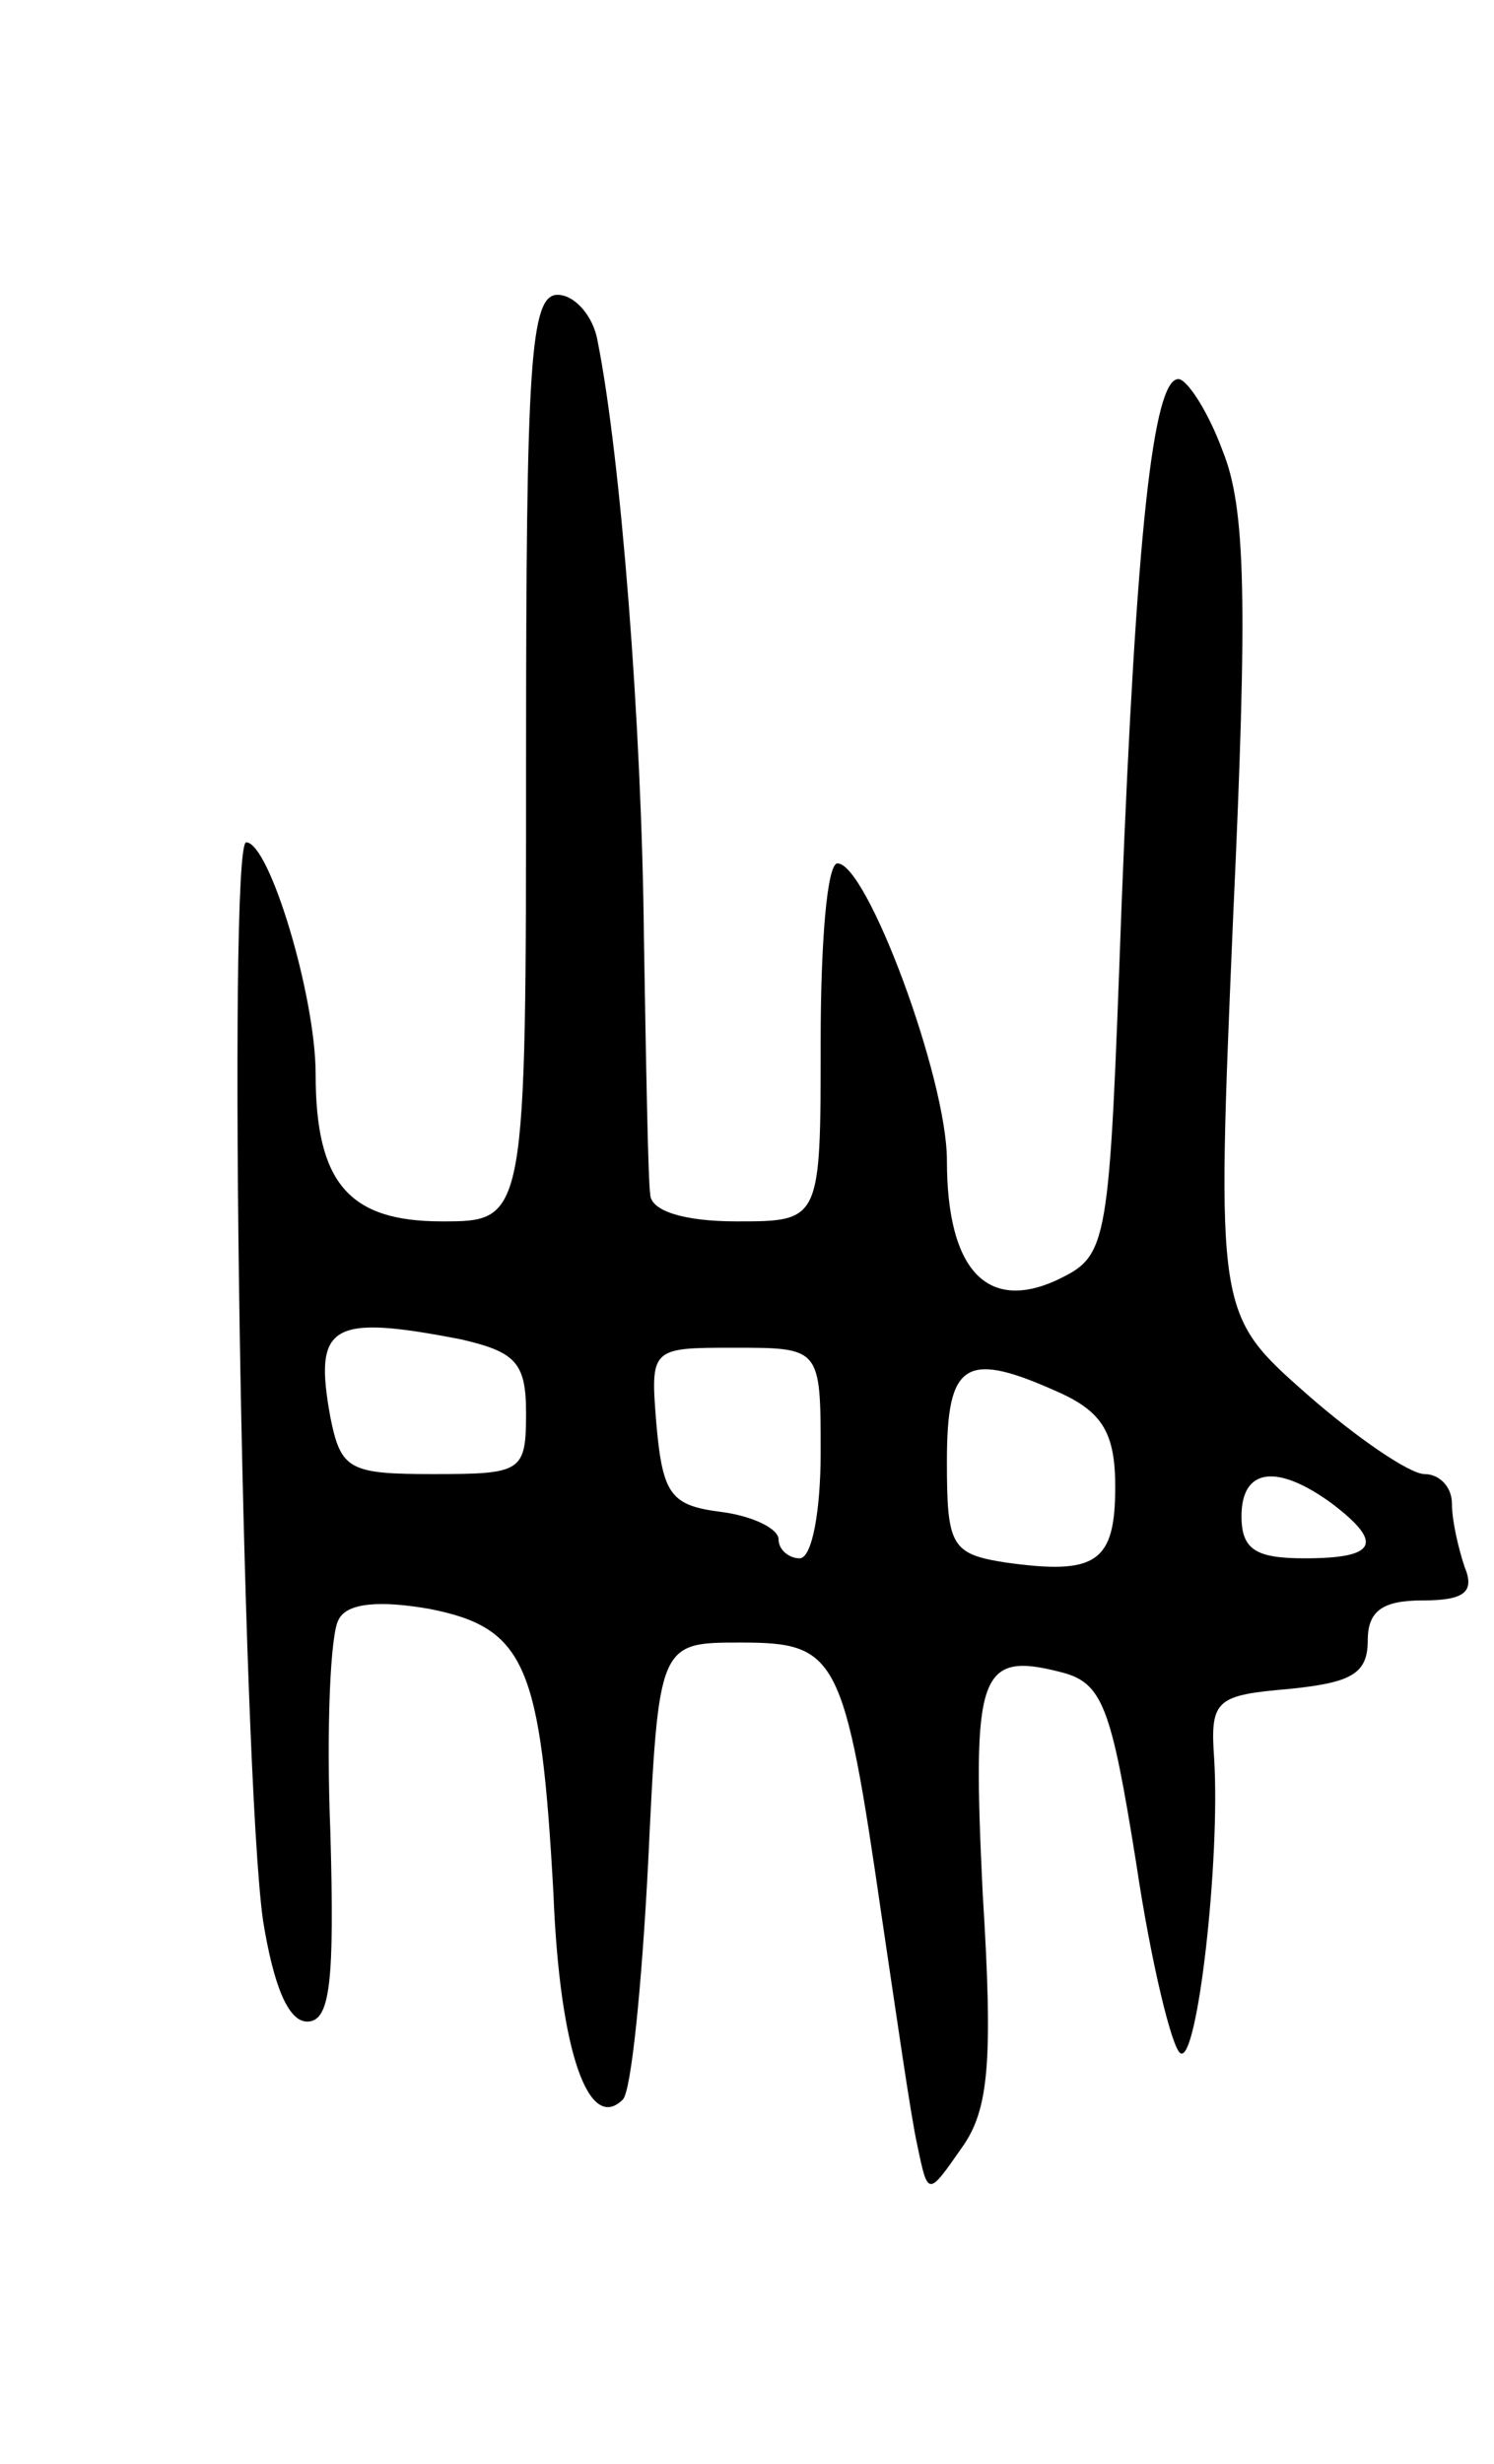 <svg version="1.0" xmlns="http://www.w3.org/2000/svg"
 width="71pt" height="117pt" viewBox="0 0 71 117"
 preserveAspectRatio="xMidYMid meet">
<g transform="translate(0,117) scale(0.1,-0.1)"
fill="#000000" stroke="none">
<path d="M250 810 c0 -220 0 -220 -40 -220 -44 0 -60 18 -60 70 0 37 -22 110
-33 110 -9 0 -2 -441 8 -512 5 -31 12 -48 21 -48 11 0 13 19 11 90 -2 49 0 95
4 101 4 8 20 9 43 5 46 -9 53 -27 59 -135 3 -76 17 -114 33 -98 4 4 9 54 12
112 5 105 5 105 44 105 46 0 49 -6 67 -130 7 -47 14 -96 17 -109 5 -24 5 -24
21 -1 13 18 15 41 10 121 -5 104 -2 115 37 105 20 -5 24 -16 36 -91 7 -47 17
-88 21 -90 8 -5 19 92 16 140 -2 28 1 30 36 33 29 3 37 7 37 23 0 14 7 19 26
19 20 0 25 4 20 16 -3 9 -6 22 -6 30 0 8 -6 14 -13 14 -7 0 -32 17 -56 38 -43
38 -43 38 -35 226 7 151 6 195 -5 222 -7 19 -17 34 -21 34 -12 0 -20 -73 -27
-250 -6 -164 -6 -166 -31 -178 -33 -15 -52 5 -52 57 0 39 -38 141 -52 141 -5
0 -8 -38 -8 -85 0 -85 0 -85 -40 -85 -25 0 -41 5 -41 13 -1 6 -2 62 -3 122 -1
101 -11 228 -22 283 -2 12 -11 22 -19 22 -13 0 -15 -32 -15 -220z m-31 -276
c26 -6 31 -11 31 -35 0 -28 -2 -29 -44 -29 -40 0 -44 2 -49 27 -8 44 0 49 62
37z m171 -54 c0 -27 -4 -50 -10 -50 -5 0 -10 4 -10 9 0 5 -12 11 -27 13 -24 3
-28 8 -31 41 -3 37 -3 37 37 37 41 0 41 0 41 -50z m115 28 c19 -9 25 -19 25
-44 0 -36 -9 -42 -52 -36 -26 4 -28 8 -28 48 0 48 9 53 55 32z m128 -52 c25
-19 21 -26 -13 -26 -23 0 -30 4 -30 20 0 23 17 25 43 6z"/>
</g>
</svg>

